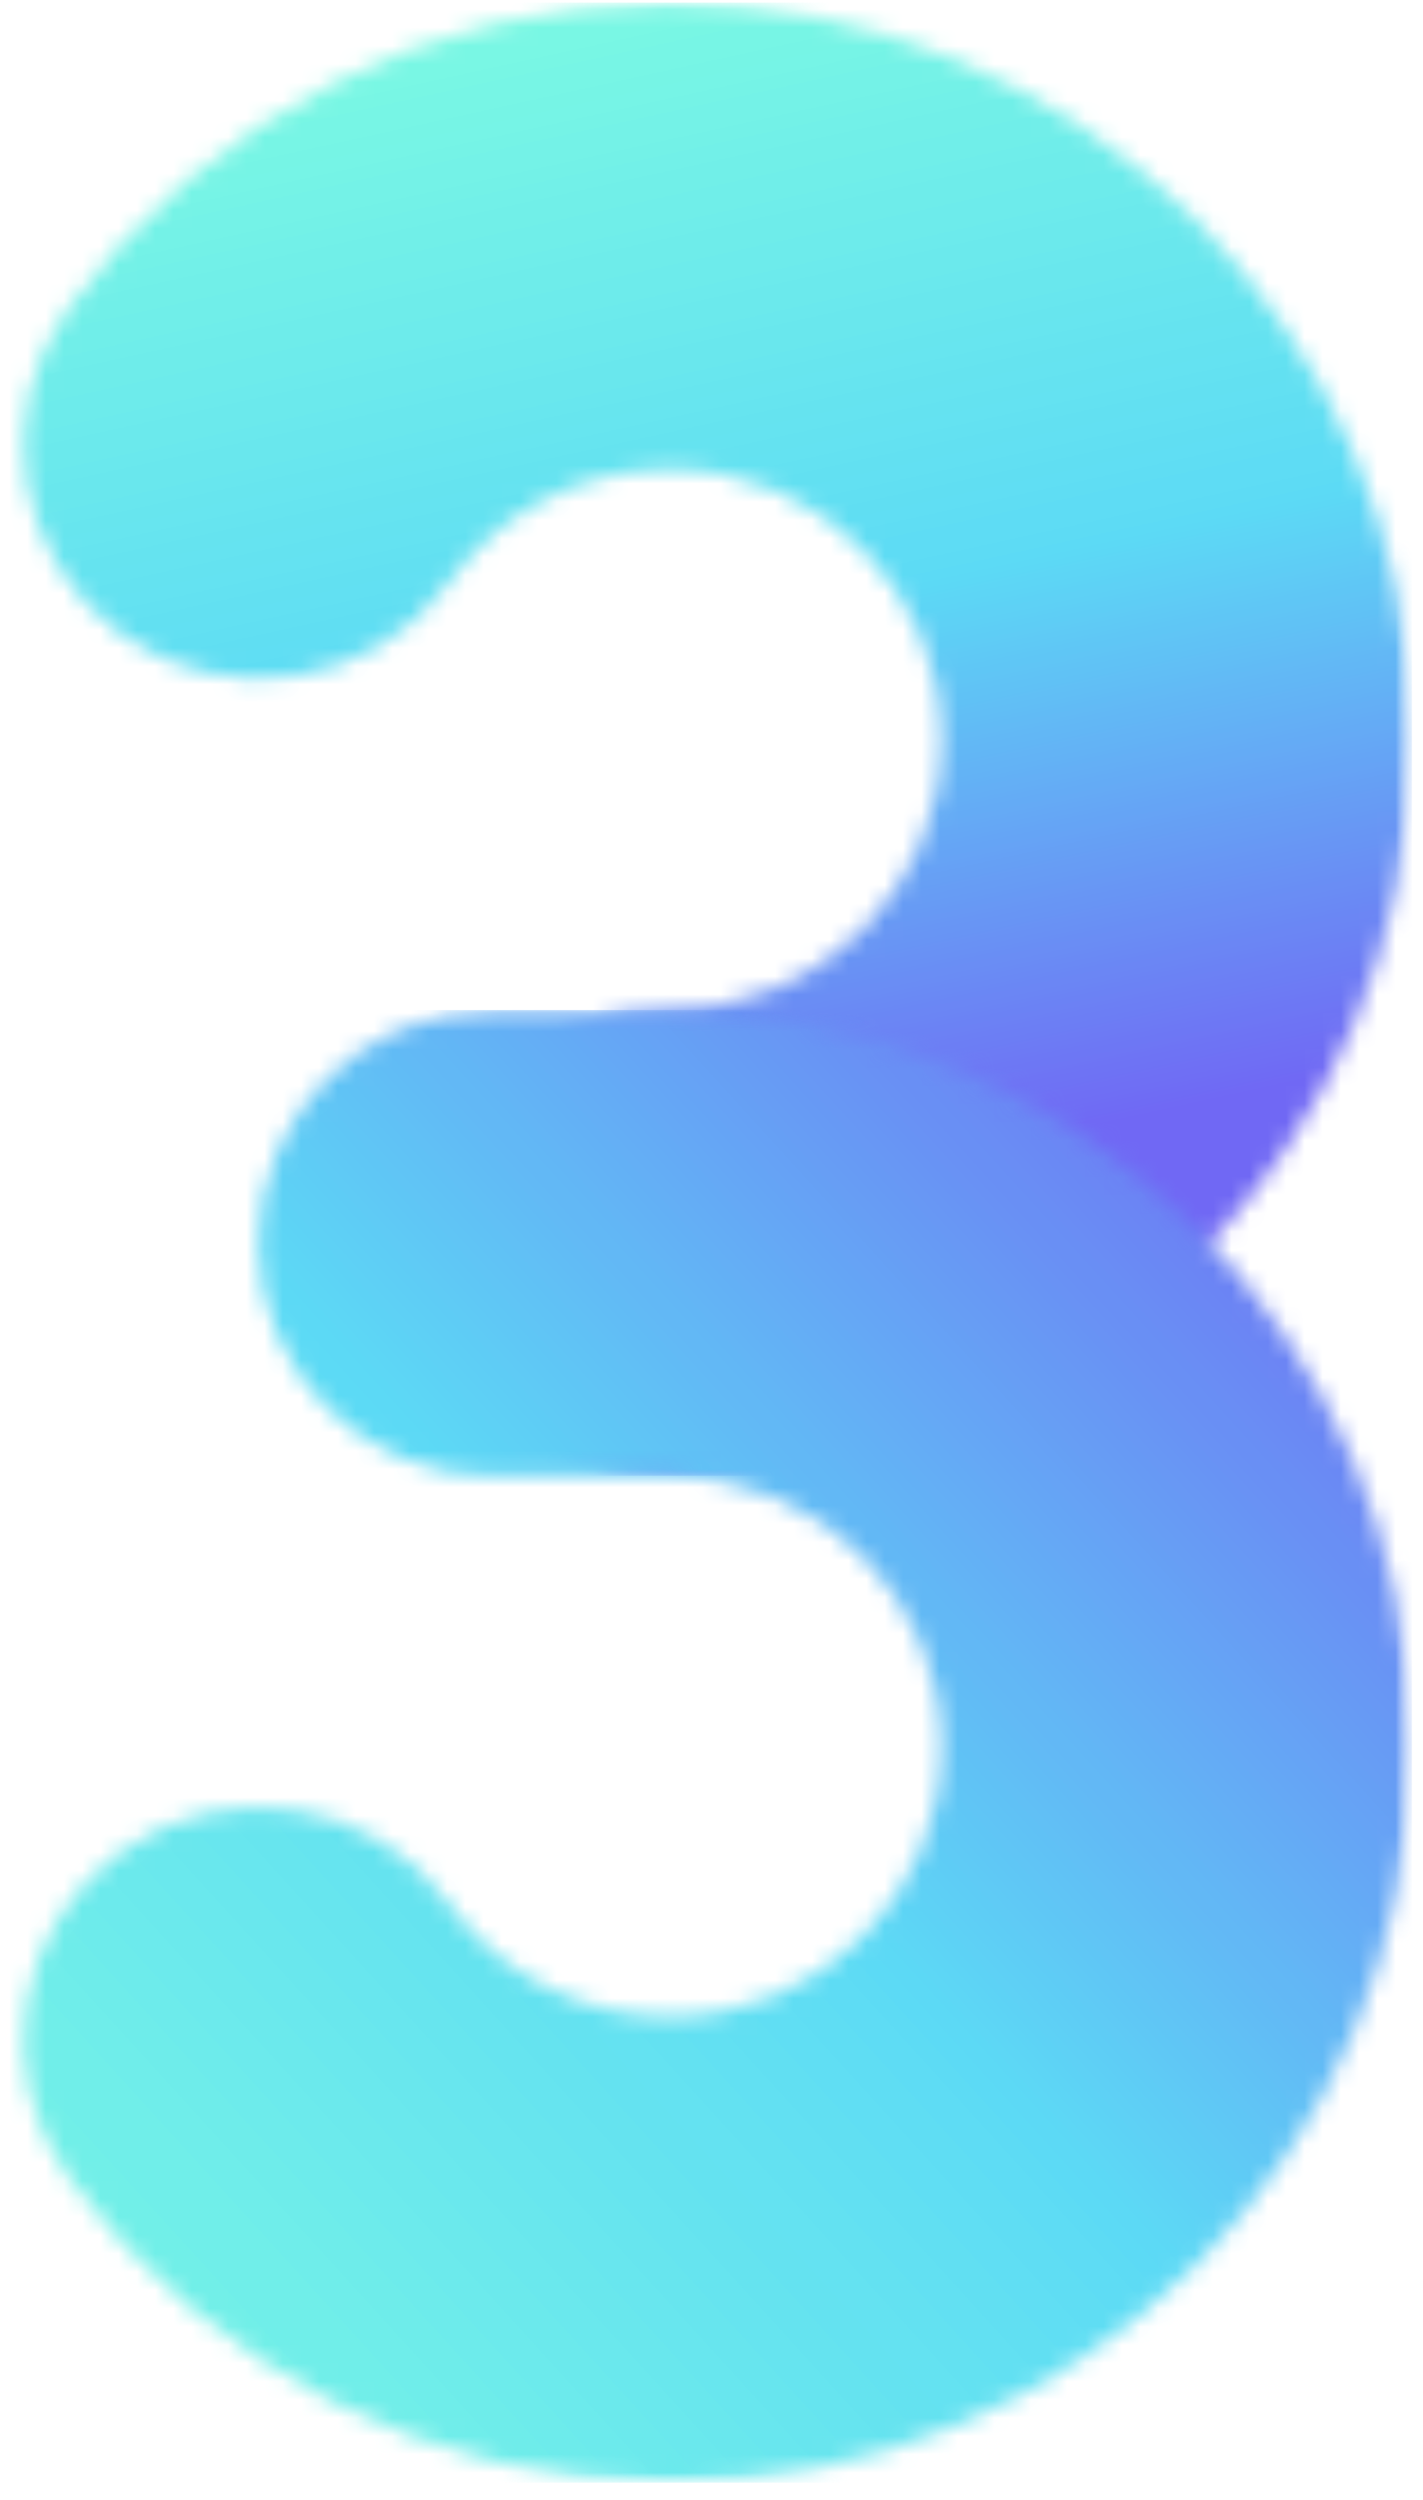 <svg width="78" height="137" viewBox="0 0 78 137" fill="none" xmlns="http://www.w3.org/2000/svg">
<mask id="mask0_622_4" style="mask-type:luminance" maskUnits="userSpaceOnUse" x="0" y="0" width="78" height="82">
<path d="M0 0H77.391V81.057H0V0Z" fill="white"/>
</mask>
<g mask="url(#mask0_622_4)">
<mask id="mask1_622_4" style="mask-type:luminance" maskUnits="userSpaceOnUse" x="1" y="0" width="77" height="81">
<path d="M36.724 80.873C29.605 80.873 23.854 75.139 23.854 68.099C23.854 61.058 29.627 55.324 36.724 55.324C44.936 55.324 51.617 48.689 51.617 40.539C51.617 32.383 44.936 25.72 36.724 25.72C31.875 25.72 27.464 27.978 24.62 31.893C20.457 37.627 12.403 38.906 6.652 34.771C0.879 30.614 -0.439 22.622 3.723 16.916C11.367 6.423 23.685 0.143 36.724 0.143C59.147 0.143 77.385 18.245 77.385 40.511C77.385 62.77 59.125 80.873 36.724 80.873Z" fill="white"/>
</mask>
<g mask="url(#mask1_622_4)">
<path d="M-0.434 0.143V80.873H77.391V0.143H-0.434Z" fill="url(#paint0_linear_622_4)"/>
</g>
</g>
<mask id="mask2_622_4" style="mask-type:luminance" maskUnits="userSpaceOnUse" x="0" y="55" width="78" height="82">
<path d="M0 55.103H77.391V136.195H0V55.103Z" fill="white"/>
</mask>
<g mask="url(#mask2_622_4)">
<mask id="mask3_622_4" style="mask-type:luminance" maskUnits="userSpaceOnUse" x="1" y="55" width="77" height="82">
<path d="M36.724 136.052C23.685 136.052 11.338 129.772 3.723 119.279C-0.439 113.545 0.879 105.552 6.652 101.452C12.431 97.317 20.486 98.624 24.62 104.358C27.414 108.216 31.931 110.503 36.724 110.503C44.936 110.503 51.617 103.868 51.617 95.712C51.617 87.562 44.936 80.899 36.724 80.899H27.031C19.906 80.899 14.16 75.165 14.16 68.124C14.16 61.084 19.934 55.35 27.031 55.35H36.696C59.125 55.35 77.357 73.453 77.357 95.712C77.385 117.949 59.125 136.052 36.724 136.052Z" fill="white"/>
</mask>
<g mask="url(#mask3_622_4)">
<path d="M-0.434 55.35V136.052H77.391V55.35H-0.434Z" fill="url(#paint1_linear_622_4)"/>
</g>
</g>
<defs>
<linearGradient id="paint0_linear_622_4" x1="30.934" y1="-6.748" x2="51.439" y2="86.577" gradientUnits="userSpaceOnUse">
<stop stop-color="#80FEDF"/>
<stop offset="0.008" stop-color="#80FEE0"/>
<stop offset="0.016" stop-color="#7FFDE0"/>
<stop offset="0.023" stop-color="#7FFDE0"/>
<stop offset="0.031" stop-color="#7EFCE1"/>
<stop offset="0.039" stop-color="#7DFBE1"/>
<stop offset="0.047" stop-color="#7DFBE2"/>
<stop offset="0.055" stop-color="#7CFAE2"/>
<stop offset="0.062" stop-color="#7BF9E2"/>
<stop offset="0.07" stop-color="#7BF9E3"/>
<stop offset="0.078" stop-color="#7AF8E3"/>
<stop offset="0.086" stop-color="#79F7E4"/>
<stop offset="0.094" stop-color="#79F7E4"/>
<stop offset="0.102" stop-color="#78F6E4"/>
<stop offset="0.109" stop-color="#77F5E5"/>
<stop offset="0.117" stop-color="#77F5E5"/>
<stop offset="0.125" stop-color="#76F4E5"/>
<stop offset="0.133" stop-color="#76F4E6"/>
<stop offset="0.141" stop-color="#75F3E6"/>
<stop offset="0.148" stop-color="#74F2E7"/>
<stop offset="0.156" stop-color="#74F2E7"/>
<stop offset="0.164" stop-color="#73F1E7"/>
<stop offset="0.172" stop-color="#72F0E8"/>
<stop offset="0.175" stop-color="#72F0E8"/>
<stop offset="0.18" stop-color="#71EFE8"/>
<stop offset="0.188" stop-color="#71EFE8"/>
<stop offset="0.195" stop-color="#70EEE9"/>
<stop offset="0.203" stop-color="#70EEE9"/>
<stop offset="0.211" stop-color="#6FEDEA"/>
<stop offset="0.219" stop-color="#6EECEA"/>
<stop offset="0.227" stop-color="#6EECEA"/>
<stop offset="0.234" stop-color="#6DEBEB"/>
<stop offset="0.242" stop-color="#6DEBEB"/>
<stop offset="0.25" stop-color="#6CEAEC"/>
<stop offset="0.258" stop-color="#6BE9EC"/>
<stop offset="0.266" stop-color="#6BE9EC"/>
<stop offset="0.273" stop-color="#6AE8ED"/>
<stop offset="0.281" stop-color="#69E7ED"/>
<stop offset="0.289" stop-color="#69E7ED"/>
<stop offset="0.297" stop-color="#68E6EE"/>
<stop offset="0.305" stop-color="#67E5EE"/>
<stop offset="0.312" stop-color="#67E5EF"/>
<stop offset="0.32" stop-color="#66E4EF"/>
<stop offset="0.328" stop-color="#65E3EF"/>
<stop offset="0.336" stop-color="#65E3F0"/>
<stop offset="0.344" stop-color="#64E2F0"/>
<stop offset="0.352" stop-color="#64E2F1"/>
<stop offset="0.359" stop-color="#63E1F1"/>
<stop offset="0.367" stop-color="#62E0F1"/>
<stop offset="0.375" stop-color="#62E0F2"/>
<stop offset="0.383" stop-color="#61DFF2"/>
<stop offset="0.391" stop-color="#60DEF2"/>
<stop offset="0.398" stop-color="#60DEF3"/>
<stop offset="0.406" stop-color="#5FDDF3"/>
<stop offset="0.414" stop-color="#5EDCF4"/>
<stop offset="0.422" stop-color="#5EDCF4"/>
<stop offset="0.43" stop-color="#5DDBF4"/>
<stop offset="0.438" stop-color="#5CDAF5"/>
<stop offset="0.441" stop-color="#5CD9F5"/>
<stop offset="0.445" stop-color="#5CD8F5"/>
<stop offset="0.449" stop-color="#5DD6F5"/>
<stop offset="0.453" stop-color="#5DD5F5"/>
<stop offset="0.457" stop-color="#5DD4F5"/>
<stop offset="0.461" stop-color="#5DD2F5"/>
<stop offset="0.465" stop-color="#5ED1F5"/>
<stop offset="0.469" stop-color="#5ED0F5"/>
<stop offset="0.473" stop-color="#5ECEF5"/>
<stop offset="0.477" stop-color="#5ECDF5"/>
<stop offset="0.48" stop-color="#5FCCF5"/>
<stop offset="0.484" stop-color="#5FCAF5"/>
<stop offset="0.488" stop-color="#5FC9F5"/>
<stop offset="0.492" stop-color="#5FC7F5"/>
<stop offset="0.496" stop-color="#5FC6F5"/>
<stop offset="0.5" stop-color="#60C5F5"/>
<stop offset="0.504" stop-color="#60C3F5"/>
<stop offset="0.508" stop-color="#60C2F5"/>
<stop offset="0.512" stop-color="#60C1F5"/>
<stop offset="0.516" stop-color="#61BFF5"/>
<stop offset="0.52" stop-color="#61BEF5"/>
<stop offset="0.523" stop-color="#61BDF5"/>
<stop offset="0.527" stop-color="#61BBF5"/>
<stop offset="0.531" stop-color="#62BAF5"/>
<stop offset="0.535" stop-color="#62B8F5"/>
<stop offset="0.539" stop-color="#62B7F5"/>
<stop offset="0.543" stop-color="#62B6F5"/>
<stop offset="0.547" stop-color="#63B4F5"/>
<stop offset="0.551" stop-color="#63B3F5"/>
<stop offset="0.555" stop-color="#63B2F5"/>
<stop offset="0.559" stop-color="#63B0F5"/>
<stop offset="0.562" stop-color="#64AFF5"/>
<stop offset="0.566" stop-color="#64AEF5"/>
<stop offset="0.57" stop-color="#64ACF5"/>
<stop offset="0.574" stop-color="#64ABF5"/>
<stop offset="0.578" stop-color="#65AAF5"/>
<stop offset="0.582" stop-color="#65A8F5"/>
<stop offset="0.586" stop-color="#65A7F5"/>
<stop offset="0.59" stop-color="#65A5F5"/>
<stop offset="0.594" stop-color="#65A4F5"/>
<stop offset="0.598" stop-color="#66A3F5"/>
<stop offset="0.602" stop-color="#66A1F5"/>
<stop offset="0.605" stop-color="#66A0F4"/>
<stop offset="0.609" stop-color="#669FF4"/>
<stop offset="0.613" stop-color="#679DF4"/>
<stop offset="0.617" stop-color="#679CF4"/>
<stop offset="0.621" stop-color="#679BF4"/>
<stop offset="0.625" stop-color="#6799F4"/>
<stop offset="0.629" stop-color="#6898F4"/>
<stop offset="0.633" stop-color="#6896F4"/>
<stop offset="0.637" stop-color="#6895F4"/>
<stop offset="0.641" stop-color="#6894F4"/>
<stop offset="0.645" stop-color="#6992F4"/>
<stop offset="0.648" stop-color="#6991F4"/>
<stop offset="0.652" stop-color="#6990F4"/>
<stop offset="0.656" stop-color="#698EF4"/>
<stop offset="0.66" stop-color="#6A8DF4"/>
<stop offset="0.664" stop-color="#6A8CF4"/>
<stop offset="0.668" stop-color="#6A8AF4"/>
<stop offset="0.672" stop-color="#6A89F4"/>
<stop offset="0.676" stop-color="#6A87F4"/>
<stop offset="0.68" stop-color="#6B86F4"/>
<stop offset="0.684" stop-color="#6B85F4"/>
<stop offset="0.688" stop-color="#6B83F4"/>
<stop offset="0.691" stop-color="#6B82F4"/>
<stop offset="0.695" stop-color="#6C81F4"/>
<stop offset="0.699" stop-color="#6C7FF4"/>
<stop offset="0.703" stop-color="#6C7EF4"/>
<stop offset="0.707" stop-color="#6C7DF4"/>
<stop offset="0.711" stop-color="#6D7BF4"/>
<stop offset="0.715" stop-color="#6D7AF4"/>
<stop offset="0.719" stop-color="#6D78F4"/>
<stop offset="0.723" stop-color="#6D77F4"/>
<stop offset="0.727" stop-color="#6E76F4"/>
<stop offset="0.73" stop-color="#6E74F4"/>
<stop offset="0.734" stop-color="#6E73F4"/>
<stop offset="0.738" stop-color="#6E72F4"/>
<stop offset="0.742" stop-color="#6F70F4"/>
<stop offset="0.746" stop-color="#6F6FF4"/>
<stop offset="0.75" stop-color="#6F6EF4"/>
<stop offset="0.754" stop-color="#6F6CF4"/>
<stop offset="0.758" stop-color="#6F6BF4"/>
<stop offset="0.762" stop-color="#7069F4"/>
<stop offset="0.766" stop-color="#7068F4"/>
<stop offset="0.781" stop-color="#7068F4"/>
<stop offset="0.812" stop-color="#7068F4"/>
<stop offset="0.825" stop-color="#7068F4"/>
<stop offset="0.875" stop-color="#7068F4"/>
<stop offset="1" stop-color="#7068F4"/>
</linearGradient>
<linearGradient id="paint1_linear_622_4" x1="-3.729" y1="132.433" x2="78.983" y2="57.094" gradientUnits="userSpaceOnUse">
<stop stop-color="#79F7E4"/>
<stop offset="0.016" stop-color="#79F7E4"/>
<stop offset="0.031" stop-color="#78F6E4"/>
<stop offset="0.047" stop-color="#77F5E5"/>
<stop offset="0.062" stop-color="#76F4E6"/>
<stop offset="0.078" stop-color="#75F3E6"/>
<stop offset="0.094" stop-color="#74F2E7"/>
<stop offset="0.109" stop-color="#73F1E7"/>
<stop offset="0.125" stop-color="#72F0E8"/>
<stop offset="0.141" stop-color="#71EFE8"/>
<stop offset="0.156" stop-color="#70EEE9"/>
<stop offset="0.172" stop-color="#70EEE9"/>
<stop offset="0.188" stop-color="#6FEDEA"/>
<stop offset="0.203" stop-color="#6EECEA"/>
<stop offset="0.219" stop-color="#6DEBEB"/>
<stop offset="0.234" stop-color="#6CEAEC"/>
<stop offset="0.25" stop-color="#6BE9EC"/>
<stop offset="0.266" stop-color="#6AE8ED"/>
<stop offset="0.281" stop-color="#69E7ED"/>
<stop offset="0.297" stop-color="#68E6EE"/>
<stop offset="0.312" stop-color="#67E5EE"/>
<stop offset="0.328" stop-color="#66E4EF"/>
<stop offset="0.344" stop-color="#65E3EF"/>
<stop offset="0.359" stop-color="#64E2F0"/>
<stop offset="0.375" stop-color="#64E2F1"/>
<stop offset="0.391" stop-color="#63E1F1"/>
<stop offset="0.406" stop-color="#62E0F2"/>
<stop offset="0.422" stop-color="#61DFF2"/>
<stop offset="0.438" stop-color="#60DEF3"/>
<stop offset="0.453" stop-color="#5FDDF3"/>
<stop offset="0.469" stop-color="#5EDCF4"/>
<stop offset="0.484" stop-color="#5DDBF4"/>
<stop offset="0.486" stop-color="#5CDAF5"/>
<stop offset="0.492" stop-color="#5CDAF5"/>
<stop offset="0.496" stop-color="#5CD9F5"/>
<stop offset="0.5" stop-color="#5CD9F5"/>
<stop offset="0.504" stop-color="#5CD8F5"/>
<stop offset="0.508" stop-color="#5DD7F5"/>
<stop offset="0.512" stop-color="#5DD6F5"/>
<stop offset="0.516" stop-color="#5DD5F5"/>
<stop offset="0.52" stop-color="#5DD4F5"/>
<stop offset="0.523" stop-color="#5DD3F5"/>
<stop offset="0.527" stop-color="#5DD2F5"/>
<stop offset="0.531" stop-color="#5ED1F5"/>
<stop offset="0.535" stop-color="#5ED0F5"/>
<stop offset="0.539" stop-color="#5ECFF5"/>
<stop offset="0.543" stop-color="#5ECEF5"/>
<stop offset="0.547" stop-color="#5ECDF5"/>
<stop offset="0.551" stop-color="#5ECCF5"/>
<stop offset="0.555" stop-color="#5FCBF5"/>
<stop offset="0.559" stop-color="#5FCAF5"/>
<stop offset="0.562" stop-color="#5FC9F5"/>
<stop offset="0.566" stop-color="#5FC8F5"/>
<stop offset="0.57" stop-color="#5FC7F5"/>
<stop offset="0.574" stop-color="#5FC6F5"/>
<stop offset="0.578" stop-color="#60C5F5"/>
<stop offset="0.582" stop-color="#60C4F5"/>
<stop offset="0.586" stop-color="#60C3F5"/>
<stop offset="0.59" stop-color="#60C2F5"/>
<stop offset="0.594" stop-color="#60C1F5"/>
<stop offset="0.598" stop-color="#61C0F5"/>
<stop offset="0.602" stop-color="#61BFF5"/>
<stop offset="0.605" stop-color="#61BEF5"/>
<stop offset="0.609" stop-color="#61BDF5"/>
<stop offset="0.613" stop-color="#61BCF5"/>
<stop offset="0.617" stop-color="#61BBF5"/>
<stop offset="0.621" stop-color="#62BAF5"/>
<stop offset="0.625" stop-color="#62B9F5"/>
<stop offset="0.629" stop-color="#62B8F5"/>
<stop offset="0.633" stop-color="#62B8F5"/>
<stop offset="0.637" stop-color="#62B7F5"/>
<stop offset="0.641" stop-color="#62B6F5"/>
<stop offset="0.645" stop-color="#63B5F5"/>
<stop offset="0.648" stop-color="#63B4F5"/>
<stop offset="0.652" stop-color="#63B3F5"/>
<stop offset="0.656" stop-color="#63B2F5"/>
<stop offset="0.66" stop-color="#63B1F5"/>
<stop offset="0.664" stop-color="#63B0F5"/>
<stop offset="0.668" stop-color="#64AFF5"/>
<stop offset="0.672" stop-color="#64AEF5"/>
<stop offset="0.676" stop-color="#64ADF5"/>
<stop offset="0.68" stop-color="#64ACF5"/>
<stop offset="0.684" stop-color="#64ABF5"/>
<stop offset="0.688" stop-color="#64AAF5"/>
<stop offset="0.691" stop-color="#65A9F5"/>
<stop offset="0.695" stop-color="#65A8F5"/>
<stop offset="0.699" stop-color="#65A7F5"/>
<stop offset="0.703" stop-color="#65A6F5"/>
<stop offset="0.707" stop-color="#65A5F5"/>
<stop offset="0.711" stop-color="#65A4F5"/>
<stop offset="0.715" stop-color="#66A3F5"/>
<stop offset="0.719" stop-color="#66A2F5"/>
<stop offset="0.723" stop-color="#66A1F5"/>
<stop offset="0.727" stop-color="#66A0F4"/>
<stop offset="0.73" stop-color="#669FF4"/>
<stop offset="0.734" stop-color="#679EF4"/>
<stop offset="0.738" stop-color="#679DF4"/>
<stop offset="0.742" stop-color="#679CF4"/>
<stop offset="0.746" stop-color="#679BF4"/>
<stop offset="0.75" stop-color="#679AF4"/>
<stop offset="0.754" stop-color="#6799F4"/>
<stop offset="0.758" stop-color="#6898F4"/>
<stop offset="0.762" stop-color="#6897F4"/>
<stop offset="0.766" stop-color="#6896F4"/>
<stop offset="0.77" stop-color="#6895F4"/>
<stop offset="0.773" stop-color="#6894F4"/>
<stop offset="0.777" stop-color="#6893F4"/>
<stop offset="0.781" stop-color="#6992F4"/>
<stop offset="0.785" stop-color="#6991F4"/>
<stop offset="0.789" stop-color="#6990F4"/>
<stop offset="0.793" stop-color="#698FF4"/>
<stop offset="0.797" stop-color="#698FF4"/>
<stop offset="0.801" stop-color="#698EF4"/>
<stop offset="0.805" stop-color="#6A8DF4"/>
<stop offset="0.809" stop-color="#6A8CF4"/>
<stop offset="0.812" stop-color="#6A8BF4"/>
<stop offset="0.816" stop-color="#6A8AF4"/>
<stop offset="0.82" stop-color="#6A89F4"/>
<stop offset="0.824" stop-color="#6A88F4"/>
<stop offset="0.828" stop-color="#6B87F4"/>
<stop offset="0.832" stop-color="#6B86F4"/>
<stop offset="0.836" stop-color="#6B85F4"/>
<stop offset="0.84" stop-color="#6B84F4"/>
<stop offset="0.844" stop-color="#6B83F4"/>
<stop offset="0.848" stop-color="#6B82F4"/>
<stop offset="0.852" stop-color="#6C81F4"/>
<stop offset="0.855" stop-color="#6C80F4"/>
<stop offset="0.859" stop-color="#6C7FF4"/>
<stop offset="0.863" stop-color="#6C7EF4"/>
<stop offset="0.867" stop-color="#6C7DF4"/>
<stop offset="0.871" stop-color="#6C7CF4"/>
<stop offset="0.875" stop-color="#6D7BF4"/>
<stop offset="0.879" stop-color="#6D7AF4"/>
<stop offset="0.883" stop-color="#6D79F4"/>
<stop offset="0.887" stop-color="#6D78F4"/>
<stop offset="0.891" stop-color="#6D77F4"/>
<stop offset="0.895" stop-color="#6E76F4"/>
<stop offset="0.898" stop-color="#6E75F4"/>
<stop offset="0.902" stop-color="#6E74F4"/>
<stop offset="0.906" stop-color="#6E73F4"/>
<stop offset="0.91" stop-color="#6E72F4"/>
<stop offset="0.914" stop-color="#6E71F4"/>
<stop offset="0.918" stop-color="#6F70F4"/>
<stop offset="0.922" stop-color="#6F6FF4"/>
<stop offset="0.926" stop-color="#6F6EF4"/>
<stop offset="0.93" stop-color="#6F6DF4"/>
<stop offset="0.934" stop-color="#6F6CF4"/>
<stop offset="0.938" stop-color="#6F6BF4"/>
<stop offset="0.941" stop-color="#706AF4"/>
<stop offset="0.945" stop-color="#7069F4"/>
<stop offset="0.949" stop-color="#7069F4"/>
<stop offset="0.953" stop-color="#7068F4"/>
<stop offset="0.969" stop-color="#7068F4"/>
<stop offset="1" stop-color="#7068F4"/>
</linearGradient>
</defs>
</svg>
